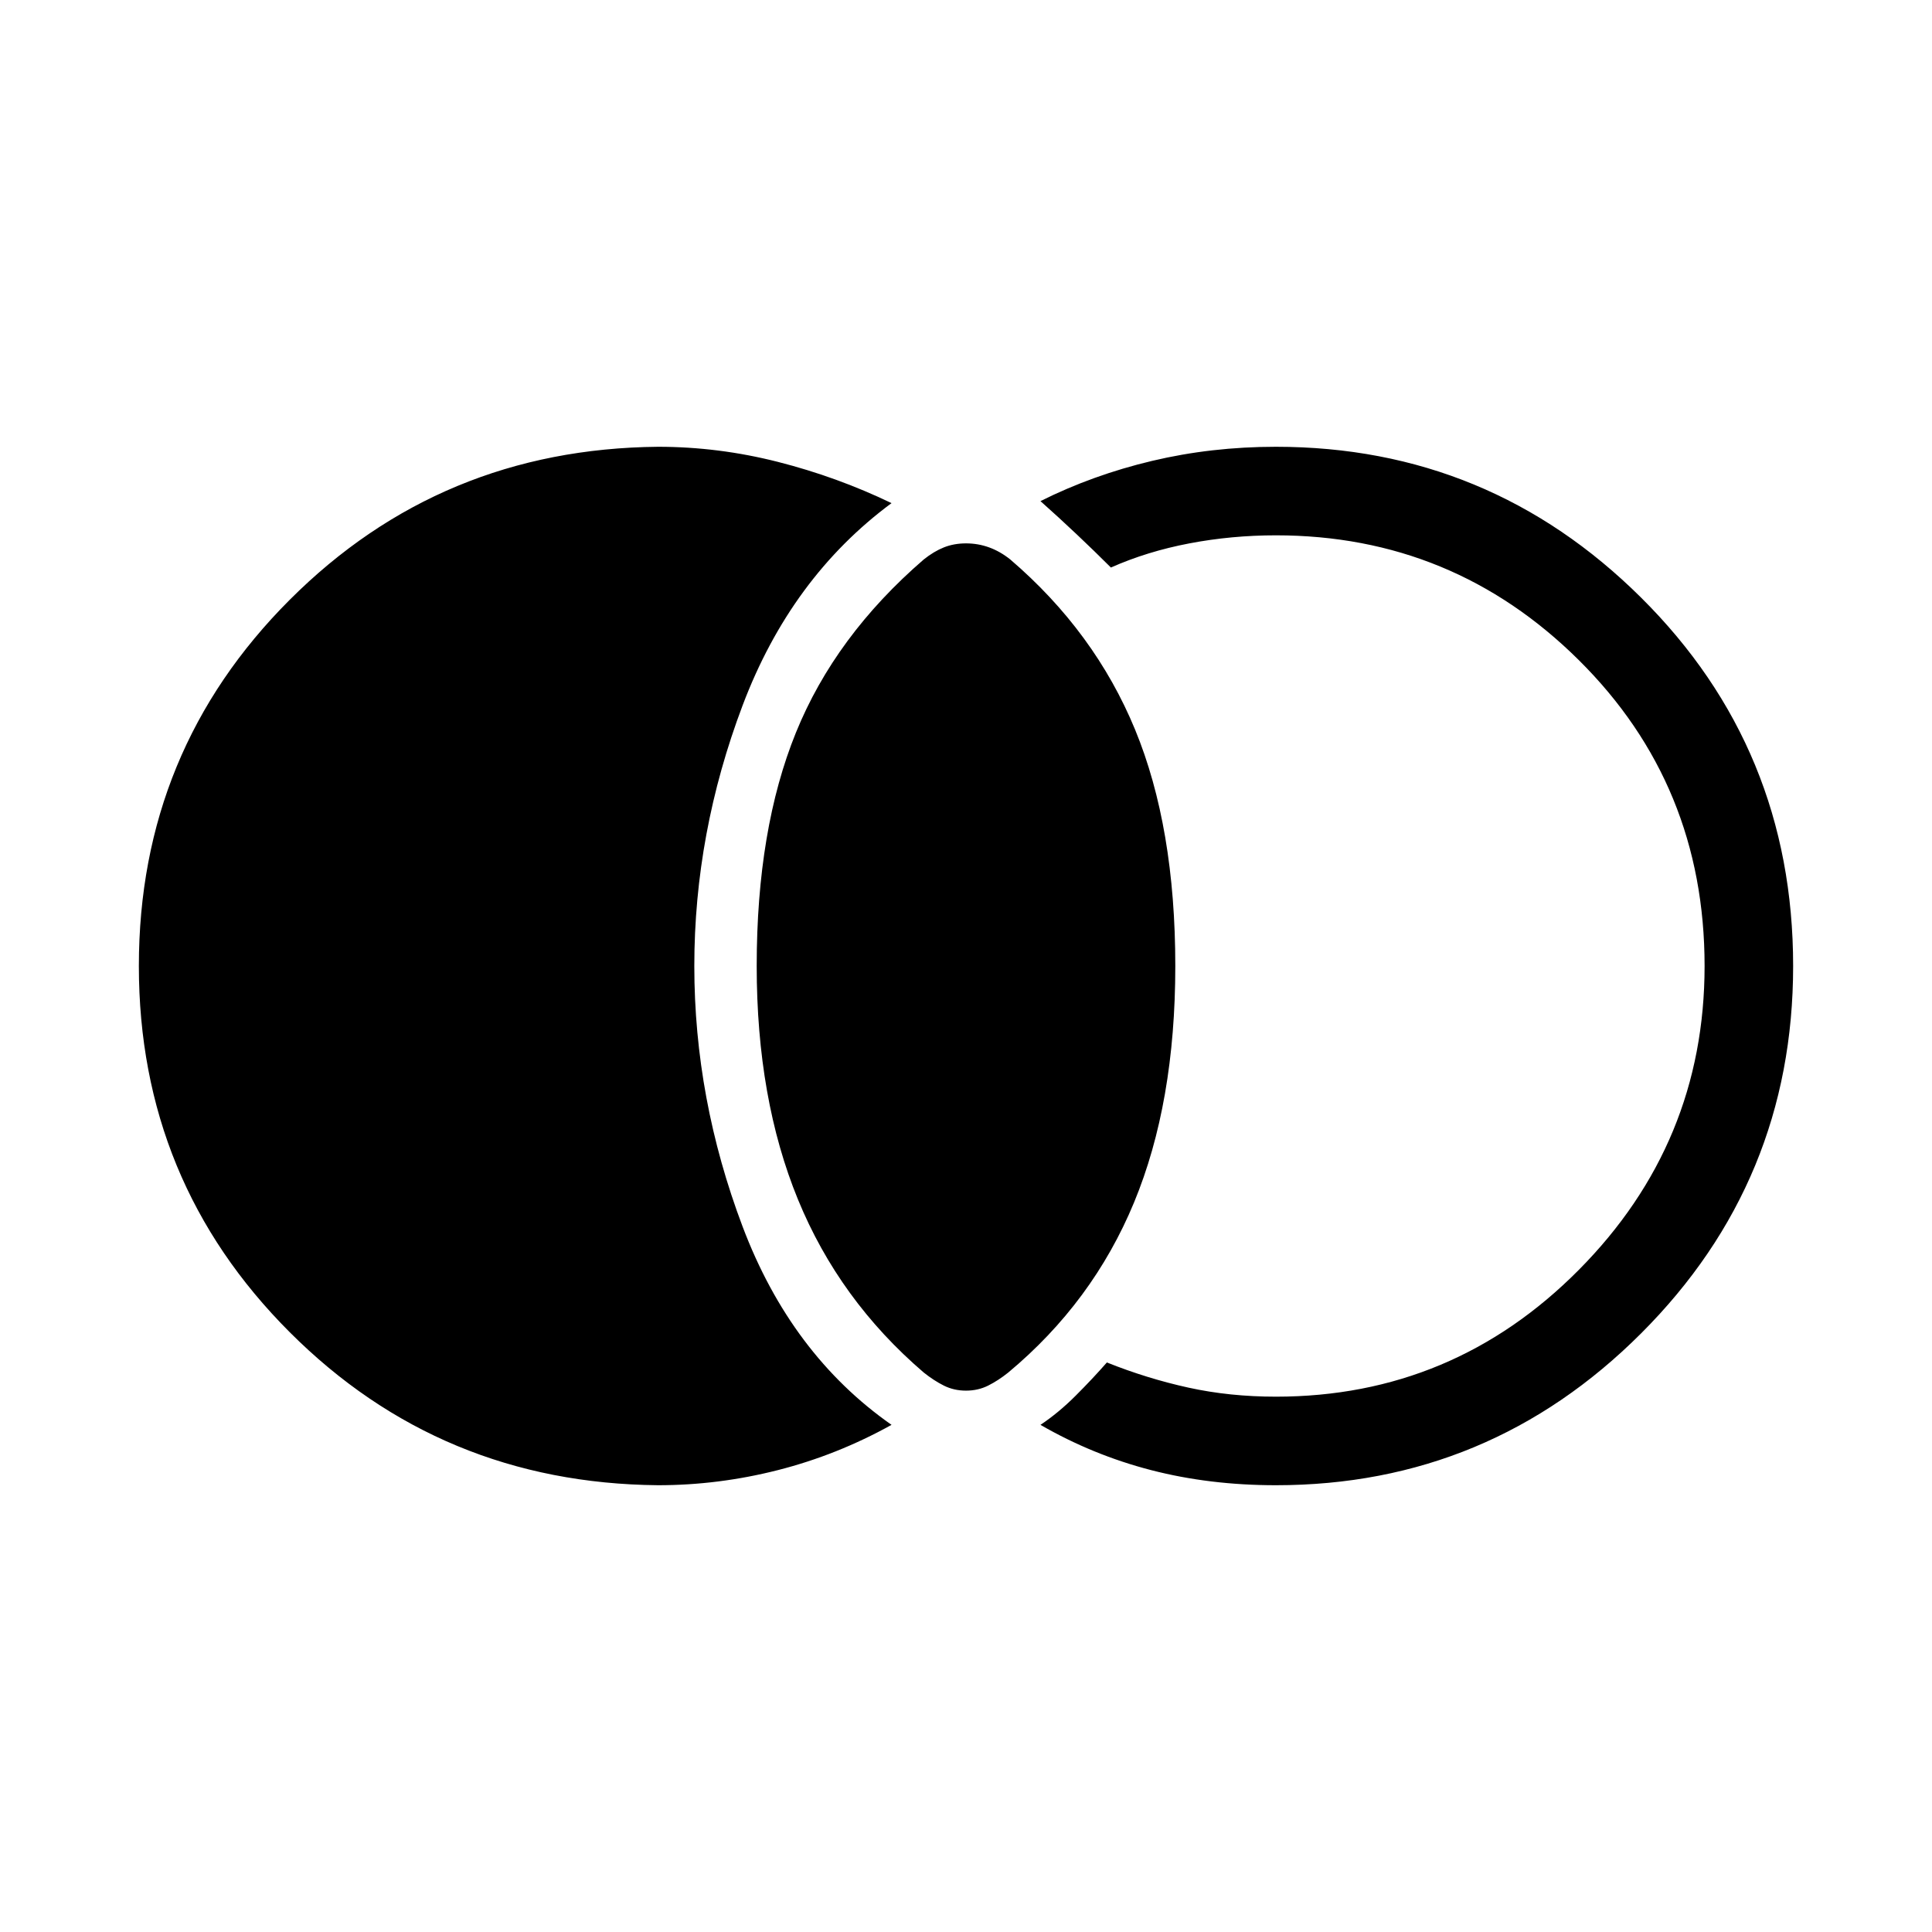 <svg xmlns="http://www.w3.org/2000/svg" height="48" width="48"><path d="M24 34.55q-.3 0-.55-.125-.25-.125-.5-.325-2.1-1.8-3.125-4.3T18.8 24q0-3.4.975-5.8t3.175-4.3q.25-.2.5-.3.25-.1.55-.1.3 0 .575.1.275.1.525.3 2.1 1.8 3.1 4.225t1 5.875q0 3.4-1.025 5.875T25.05 34.1q-.25.2-.5.325t-.55.125Zm7.7 2.35q-1.65 0-3.1-.375-1.45-.375-2.75-1.125.45-.3.875-.725t.775-.825q1 .4 2.025.625 1.025.225 2.175.225 4.4 0 7.525-3.15T42.35 24q0-4.5-3.125-7.6-3.125-3.1-7.525-3.1-1.1 0-2.15.2-1.05.2-1.95.6-.4-.4-.85-.825-.45-.425-.9-.825 1.3-.65 2.775-1 1.475-.35 3.075-.35 5.3 0 9.075 3.75Q44.55 18.6 44.55 24q0 5.35-3.775 9.125Q37 36.9 31.7 36.9Zm-15.35 0q-5.4-.05-9.15-3.8T3.45 24q0-5.35 3.75-9.1t9.15-3.8q1.5 0 2.975.375T22.15 12.5q-2.5 1.85-3.7 5.025-1.2 3.175-1.2 6.475t1.2 6.475q1.2 3.175 3.7 4.925-1.35.75-2.825 1.125t-2.975.375Z"/></svg>